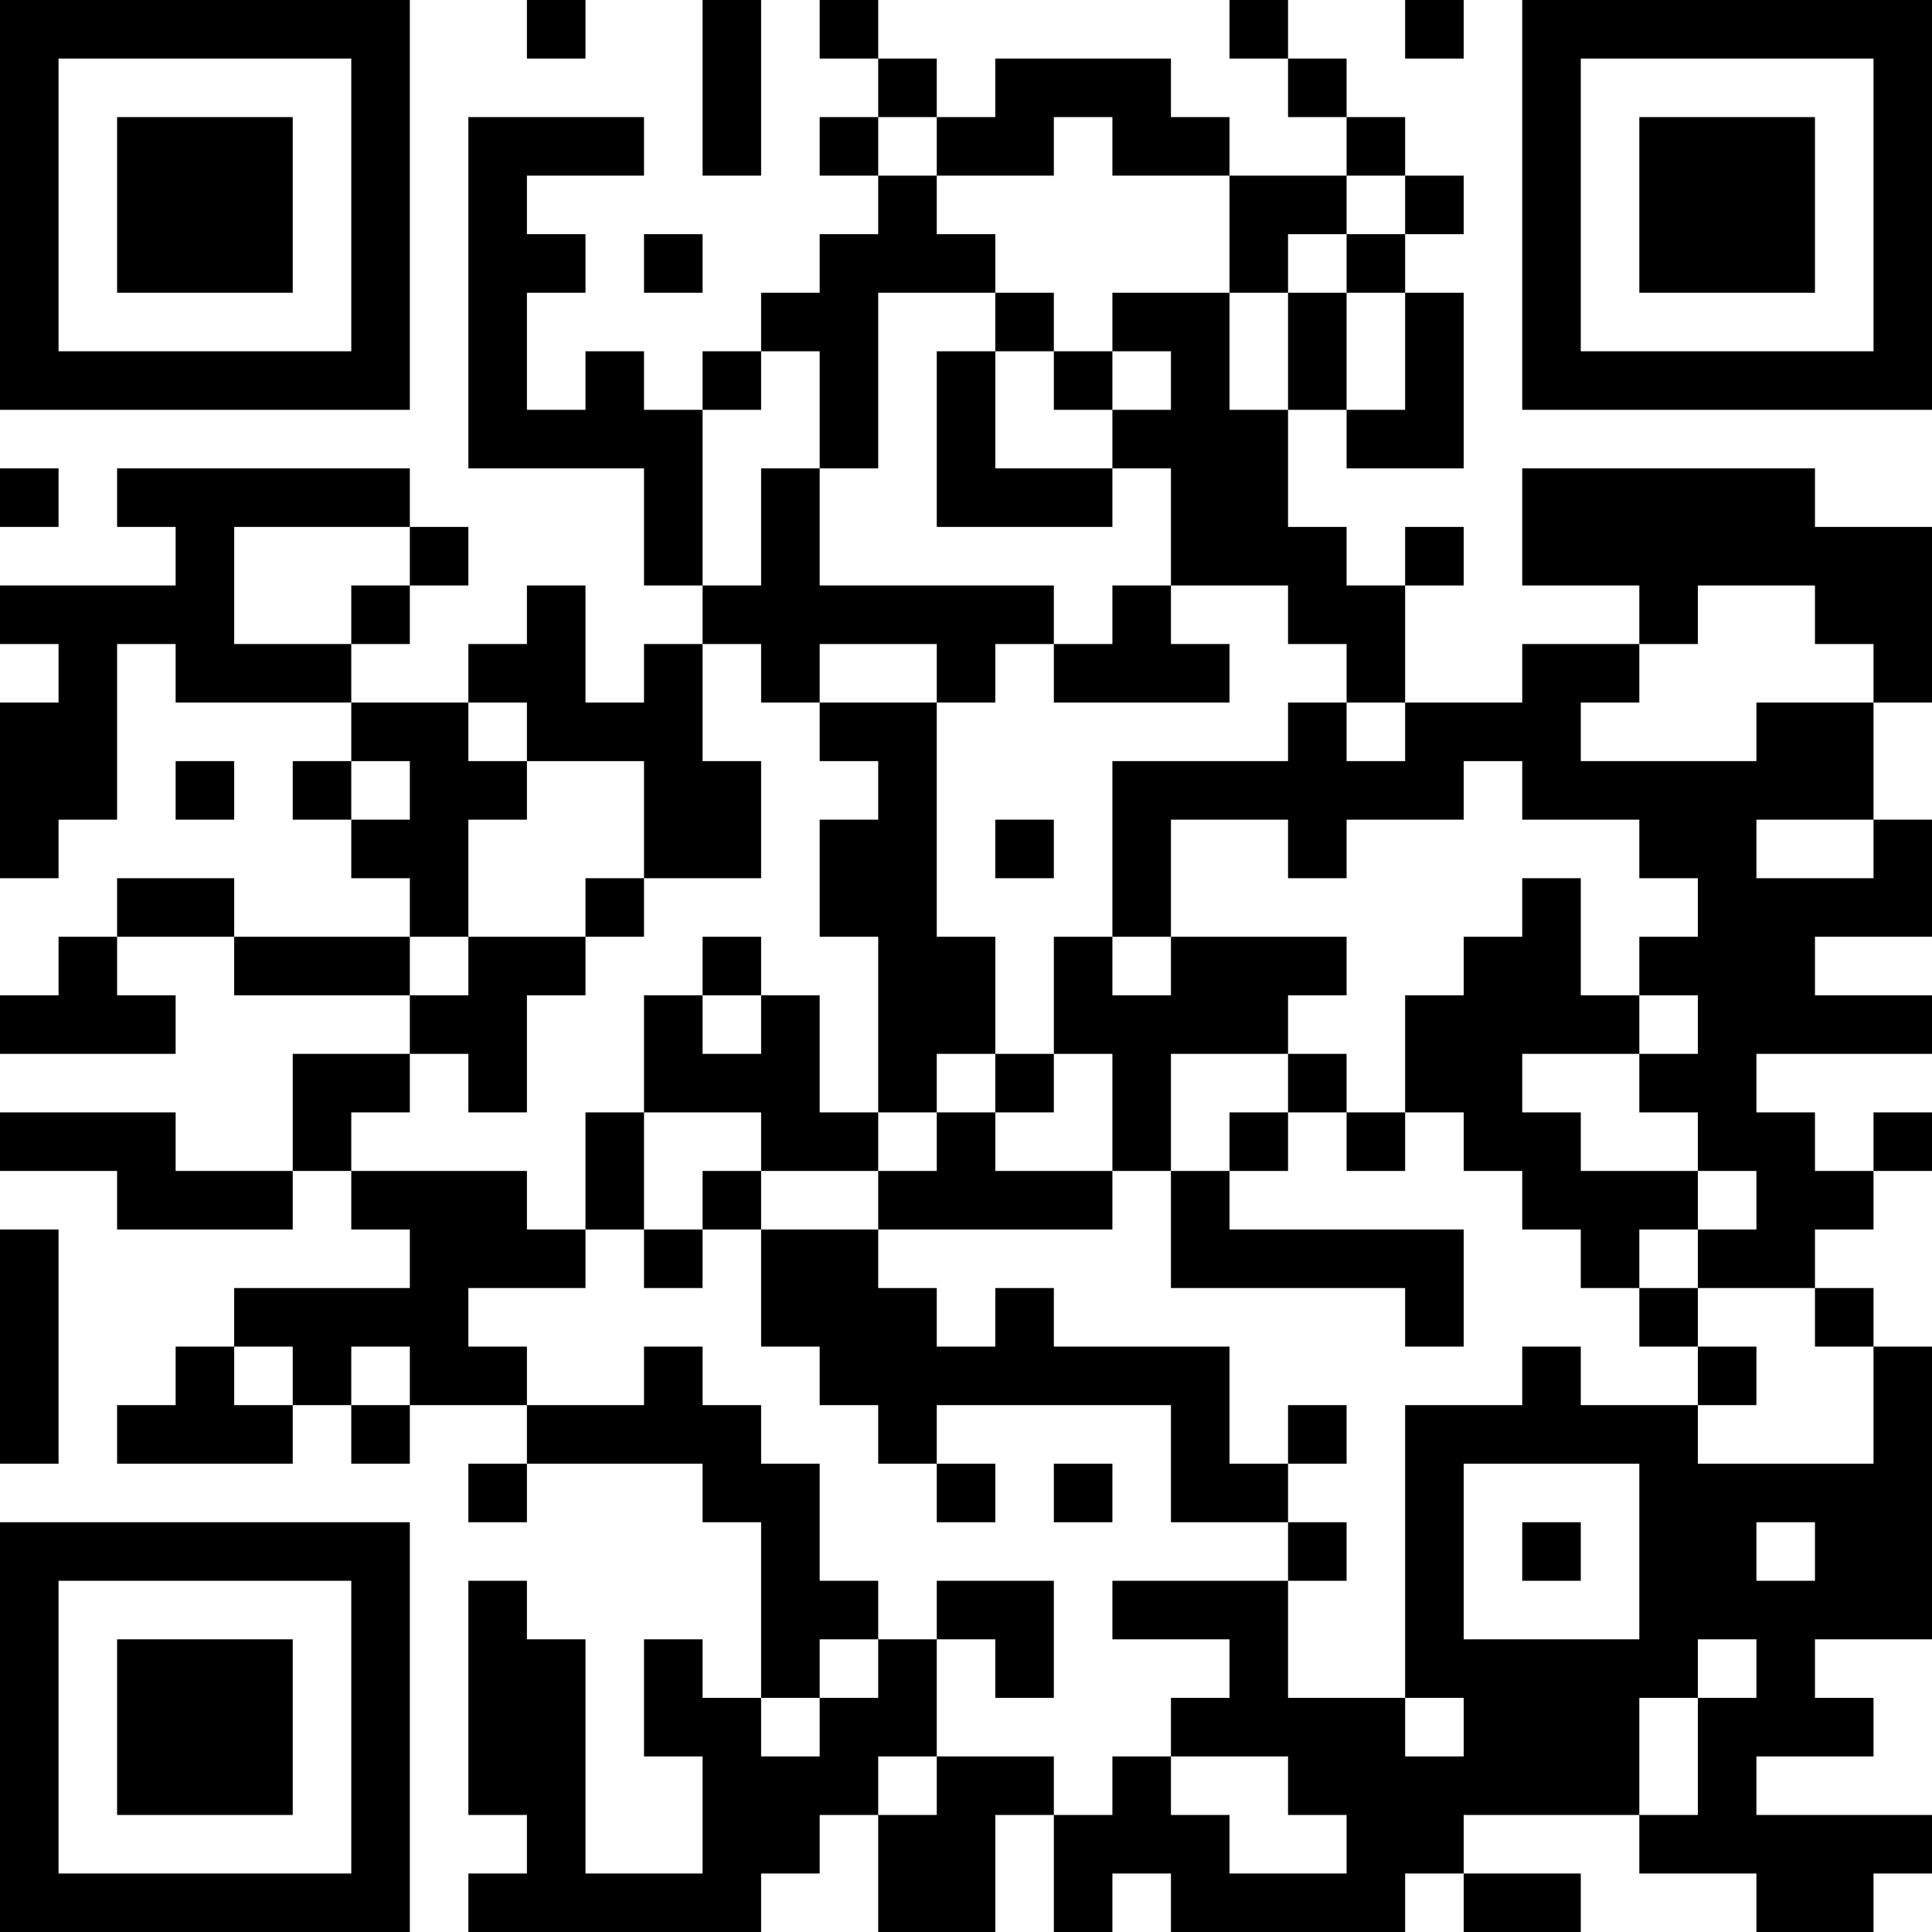 <?xml version="1.0" encoding="UTF-8"?>
<svg xmlns="http://www.w3.org/2000/svg" version="1.1" width="500" height="500" viewBox="0 0 500 500"><rect x="0" y="0" width="500" height="500" fill="#ffffff"/><g transform="scale(15.152)"><g transform="translate(0,0)"><path fill-rule="evenodd" d="M9 0L9 1L10 1L10 0ZM12 0L12 3L13 3L13 0ZM14 0L14 1L15 1L15 2L14 2L14 3L15 3L15 4L14 4L14 5L13 5L13 6L12 6L12 7L11 7L11 6L10 6L10 7L9 7L9 5L10 5L10 4L9 4L9 3L11 3L11 2L8 2L8 8L11 8L11 10L12 10L12 11L11 11L11 12L10 12L10 10L9 10L9 11L8 11L8 12L6 12L6 11L7 11L7 10L8 10L8 9L7 9L7 8L2 8L2 9L3 9L3 10L0 10L0 11L1 11L1 12L0 12L0 15L1 15L1 14L2 14L2 11L3 11L3 12L6 12L6 13L5 13L5 14L6 14L6 15L7 15L7 16L4 16L4 15L2 15L2 16L1 16L1 17L0 17L0 18L3 18L3 17L2 17L2 16L4 16L4 17L7 17L7 18L5 18L5 20L3 20L3 19L0 19L0 20L2 20L2 21L5 21L5 20L6 20L6 21L7 21L7 22L4 22L4 23L3 23L3 24L2 24L2 25L5 25L5 24L6 24L6 25L7 25L7 24L9 24L9 25L8 25L8 26L9 26L9 25L12 25L12 26L13 26L13 29L12 29L12 28L11 28L11 30L12 30L12 32L10 32L10 28L9 28L9 27L8 27L8 31L9 31L9 32L8 32L8 33L13 33L13 32L14 32L14 31L15 31L15 33L17 33L17 31L18 31L18 33L19 33L19 32L20 32L20 33L24 33L24 32L25 32L25 33L27 33L27 32L25 32L25 31L28 31L28 32L30 32L30 33L32 33L32 32L33 32L33 31L30 31L30 30L32 30L32 29L31 29L31 28L33 28L33 23L32 23L32 22L31 22L31 21L32 21L32 20L33 20L33 19L32 19L32 20L31 20L31 19L30 19L30 18L33 18L33 17L31 17L31 16L33 16L33 14L32 14L32 12L33 12L33 9L31 9L31 8L26 8L26 10L28 10L28 11L26 11L26 12L24 12L24 10L25 10L25 9L24 9L24 10L23 10L23 9L22 9L22 7L23 7L23 8L25 8L25 5L24 5L24 4L25 4L25 3L24 3L24 2L23 2L23 1L22 1L22 0L21 0L21 1L22 1L22 2L23 2L23 3L21 3L21 2L20 2L20 1L17 1L17 2L16 2L16 1L15 1L15 0ZM24 0L24 1L25 1L25 0ZM15 2L15 3L16 3L16 4L17 4L17 5L15 5L15 8L14 8L14 6L13 6L13 7L12 7L12 10L13 10L13 8L14 8L14 10L18 10L18 11L17 11L17 12L16 12L16 11L14 11L14 12L13 12L13 11L12 11L12 13L13 13L13 15L11 15L11 13L9 13L9 12L8 12L8 13L9 13L9 14L8 14L8 16L7 16L7 17L8 17L8 16L10 16L10 17L9 17L9 19L8 19L8 18L7 18L7 19L6 19L6 20L9 20L9 21L10 21L10 22L8 22L8 23L9 23L9 24L11 24L11 23L12 23L12 24L13 24L13 25L14 25L14 27L15 27L15 28L14 28L14 29L13 29L13 30L14 30L14 29L15 29L15 28L16 28L16 30L15 30L15 31L16 31L16 30L18 30L18 31L19 31L19 30L20 30L20 31L21 31L21 32L23 32L23 31L22 31L22 30L20 30L20 29L21 29L21 28L19 28L19 27L22 27L22 29L24 29L24 30L25 30L25 29L24 29L24 24L26 24L26 23L27 23L27 24L29 24L29 25L32 25L32 23L31 23L31 22L29 22L29 21L30 21L30 20L29 20L29 19L28 19L28 18L29 18L29 17L28 17L28 16L29 16L29 15L28 15L28 14L26 14L26 13L25 13L25 14L23 14L23 15L22 15L22 14L20 14L20 16L19 16L19 13L22 13L22 12L23 12L23 13L24 13L24 12L23 12L23 11L22 11L22 10L20 10L20 8L19 8L19 7L20 7L20 6L19 6L19 5L21 5L21 7L22 7L22 5L23 5L23 7L24 7L24 5L23 5L23 4L24 4L24 3L23 3L23 4L22 4L22 5L21 5L21 3L19 3L19 2L18 2L18 3L16 3L16 2ZM11 4L11 5L12 5L12 4ZM17 5L17 6L16 6L16 9L19 9L19 8L17 8L17 6L18 6L18 7L19 7L19 6L18 6L18 5ZM0 8L0 9L1 9L1 8ZM4 9L4 11L6 11L6 10L7 10L7 9ZM19 10L19 11L18 11L18 12L21 12L21 11L20 11L20 10ZM29 10L29 11L28 11L28 12L27 12L27 13L30 13L30 12L32 12L32 11L31 11L31 10ZM14 12L14 13L15 13L15 14L14 14L14 16L15 16L15 19L14 19L14 17L13 17L13 16L12 16L12 17L11 17L11 19L10 19L10 21L11 21L11 22L12 22L12 21L13 21L13 23L14 23L14 24L15 24L15 25L16 25L16 26L17 26L17 25L16 25L16 24L20 24L20 26L22 26L22 27L23 27L23 26L22 26L22 25L23 25L23 24L22 24L22 25L21 25L21 23L18 23L18 22L17 22L17 23L16 23L16 22L15 22L15 21L19 21L19 20L20 20L20 22L24 22L24 23L25 23L25 21L21 21L21 20L22 20L22 19L23 19L23 20L24 20L24 19L25 19L25 20L26 20L26 21L27 21L27 22L28 22L28 23L29 23L29 24L30 24L30 23L29 23L29 22L28 22L28 21L29 21L29 20L27 20L27 19L26 19L26 18L28 18L28 17L27 17L27 15L26 15L26 16L25 16L25 17L24 17L24 19L23 19L23 18L22 18L22 17L23 17L23 16L20 16L20 17L19 17L19 16L18 16L18 18L17 18L17 16L16 16L16 12ZM3 13L3 14L4 14L4 13ZM6 13L6 14L7 14L7 13ZM17 14L17 15L18 15L18 14ZM30 14L30 15L32 15L32 14ZM10 15L10 16L11 16L11 15ZM12 17L12 18L13 18L13 17ZM16 18L16 19L15 19L15 20L13 20L13 19L11 19L11 21L12 21L12 20L13 20L13 21L15 21L15 20L16 20L16 19L17 19L17 20L19 20L19 18L18 18L18 19L17 19L17 18ZM20 18L20 20L21 20L21 19L22 19L22 18ZM0 21L0 25L1 25L1 21ZM4 23L4 24L5 24L5 23ZM6 23L6 24L7 24L7 23ZM18 25L18 26L19 26L19 25ZM25 25L25 28L28 28L28 25ZM26 26L26 27L27 27L27 26ZM30 26L30 27L31 27L31 26ZM16 27L16 28L17 28L17 29L18 29L18 27ZM29 28L29 29L28 29L28 31L29 31L29 29L30 29L30 28ZM0 0L7 0L7 7L0 7ZM1 1L1 6L6 6L6 1ZM2 2L5 2L5 5L2 5ZM26 0L33 0L33 7L26 7ZM27 1L27 6L32 6L32 1ZM28 2L31 2L31 5L28 5ZM0 26L7 26L7 33L0 33ZM1 27L1 32L6 32L6 27ZM2 28L5 28L5 31L2 31Z" fill="#000000"/></g></g></svg>
